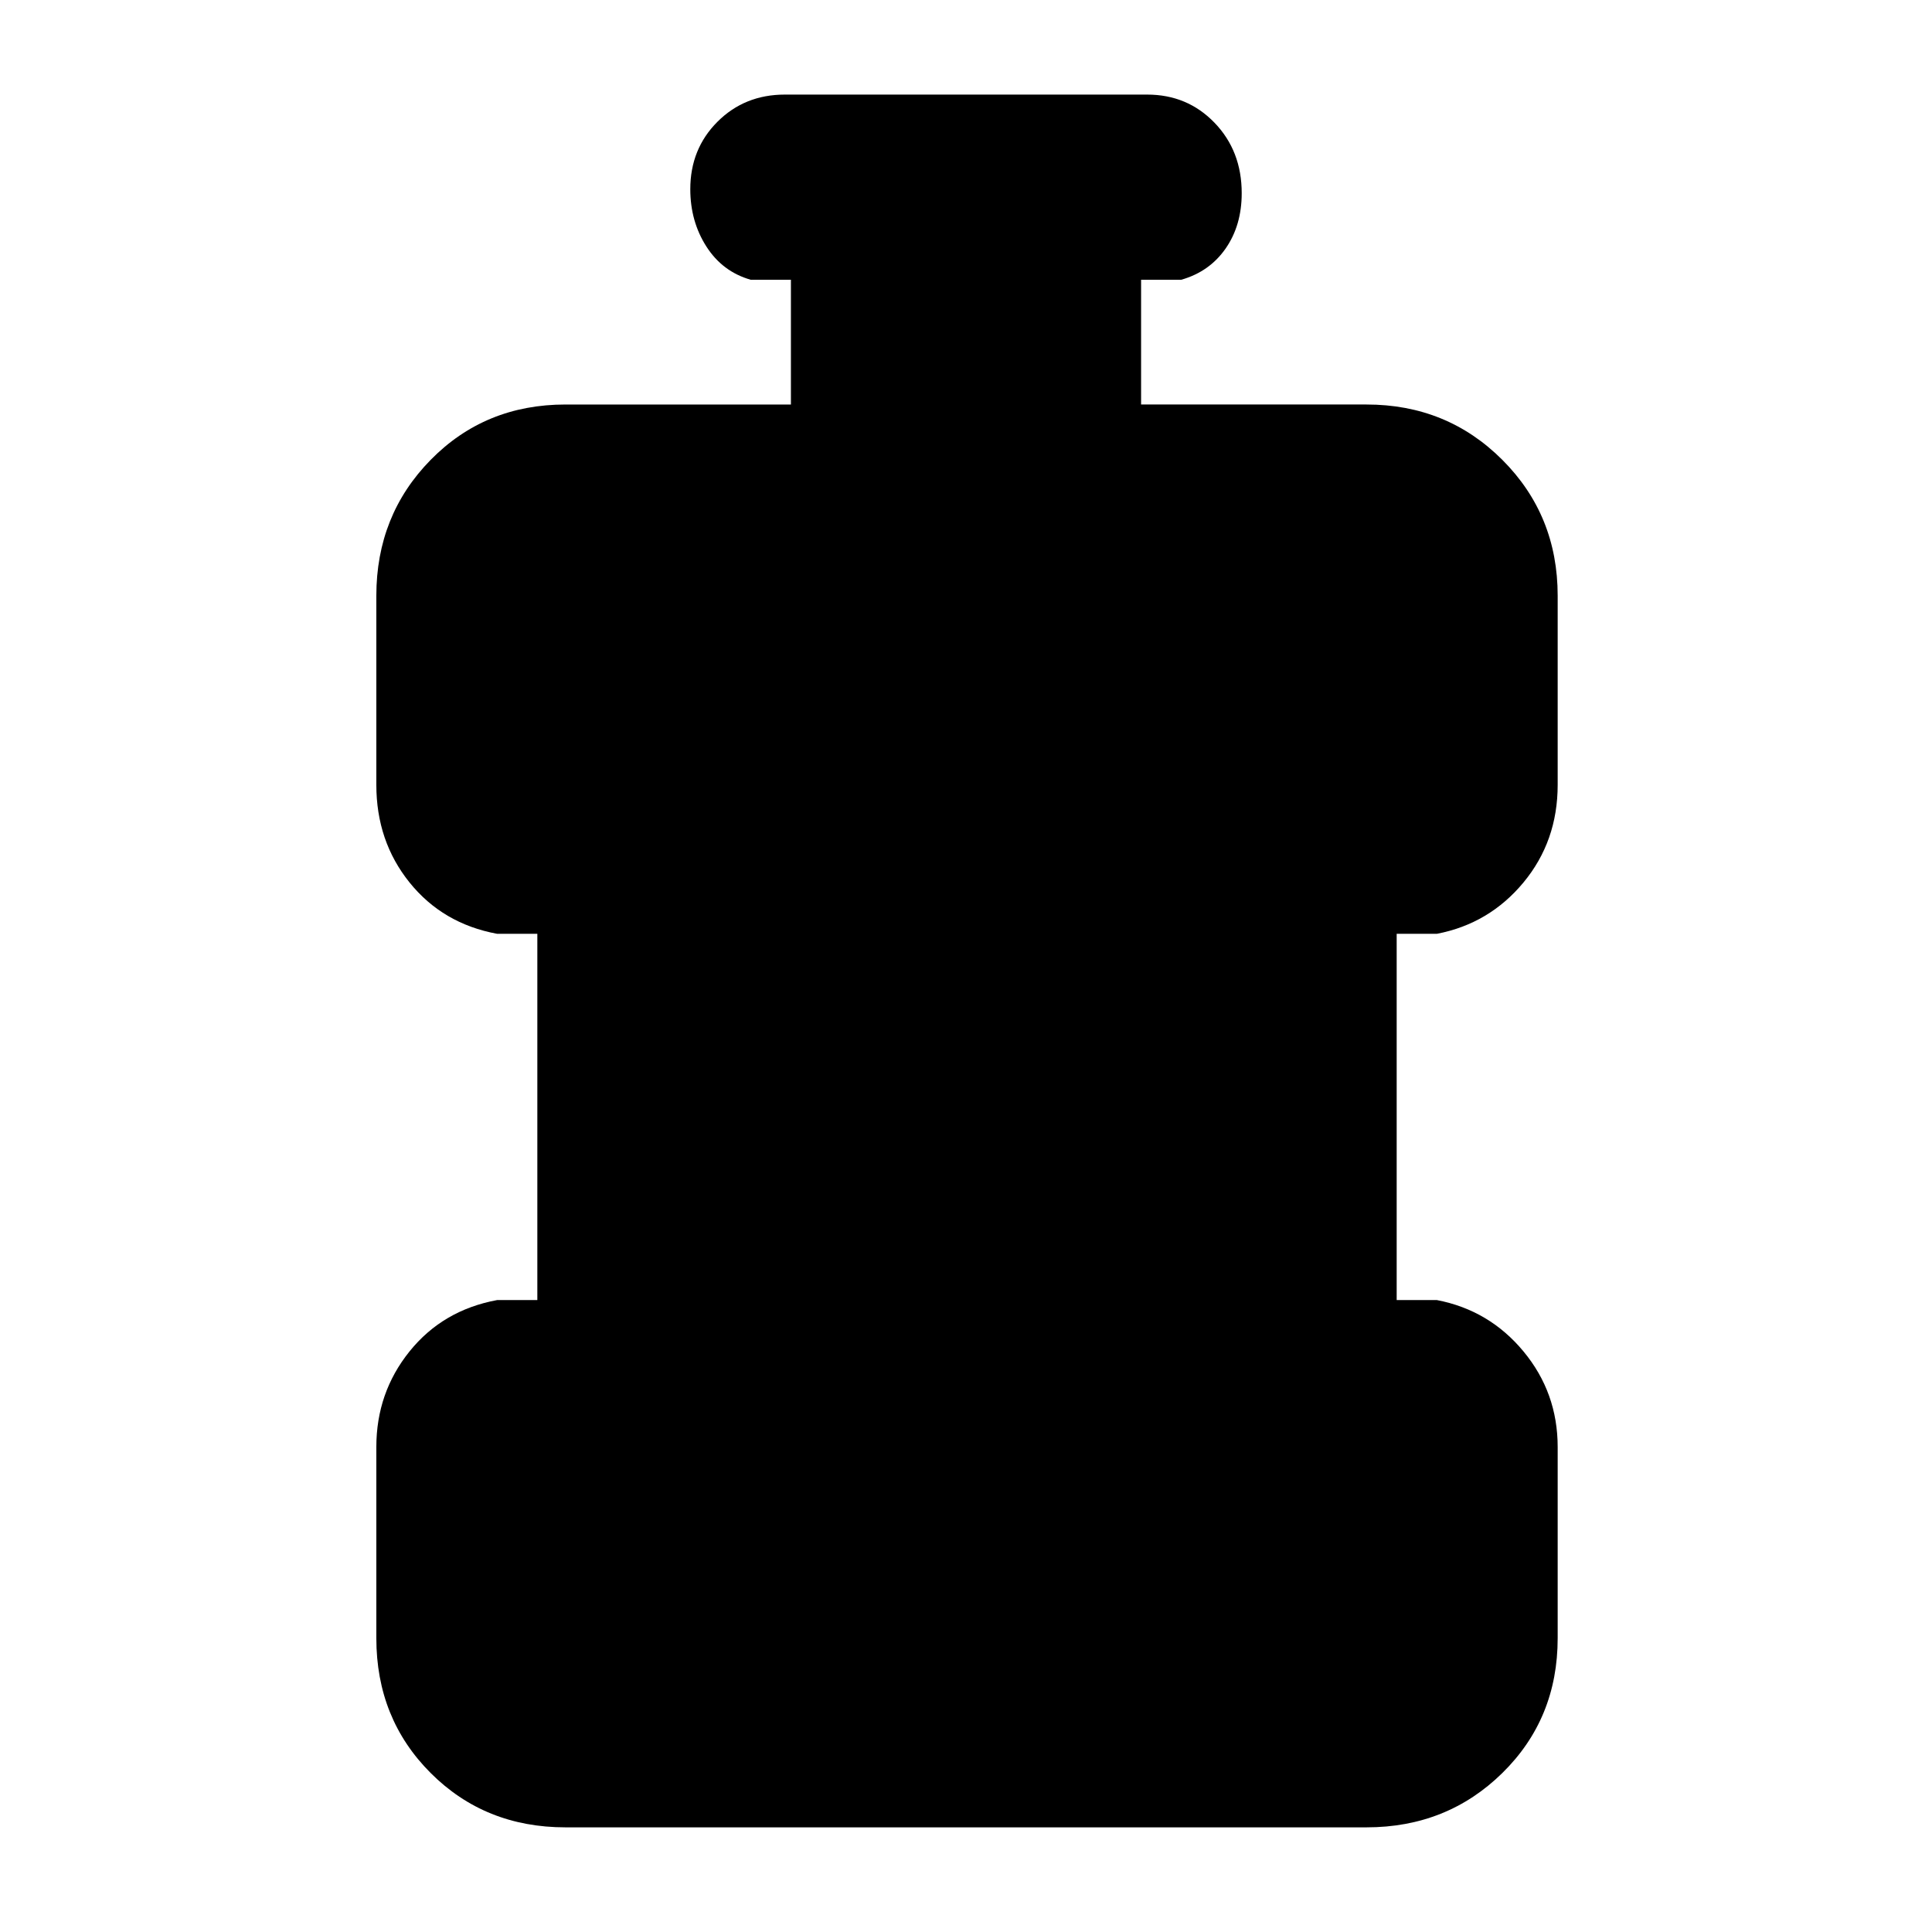 <svg xmlns="http://www.w3.org/2000/svg" width="48" height="48" viewBox="0 0 48 48"><path d="M14.05 45.4q-2 0-3.35-1.35T9.35 40.7v-4.75q0-1.35.825-2.375T12.35 32.3h1v-9.1h-1q-1.35-.25-2.175-1.275Q9.35 20.9 9.35 19.5v-4.7q0-2 1.35-3.375t3.35-1.375h5.6v-3.1h-1q-.7-.2-1.1-.825-.4-.625-.4-1.425 0-1 .675-1.675T19.5 2.35h9q1 0 1.675.7t.675 1.75q0 .8-.4 1.375t-1.1.775h-1v3.1h5.6q2 0 3.375 1.375T38.7 14.8v4.7q0 1.4-.85 2.425T35.7 23.2h-1v9.1h1q1.3.25 2.15 1.275.85 1.025.85 2.375v4.75q0 2-1.375 3.35T33.95 45.4Z"/></svg>